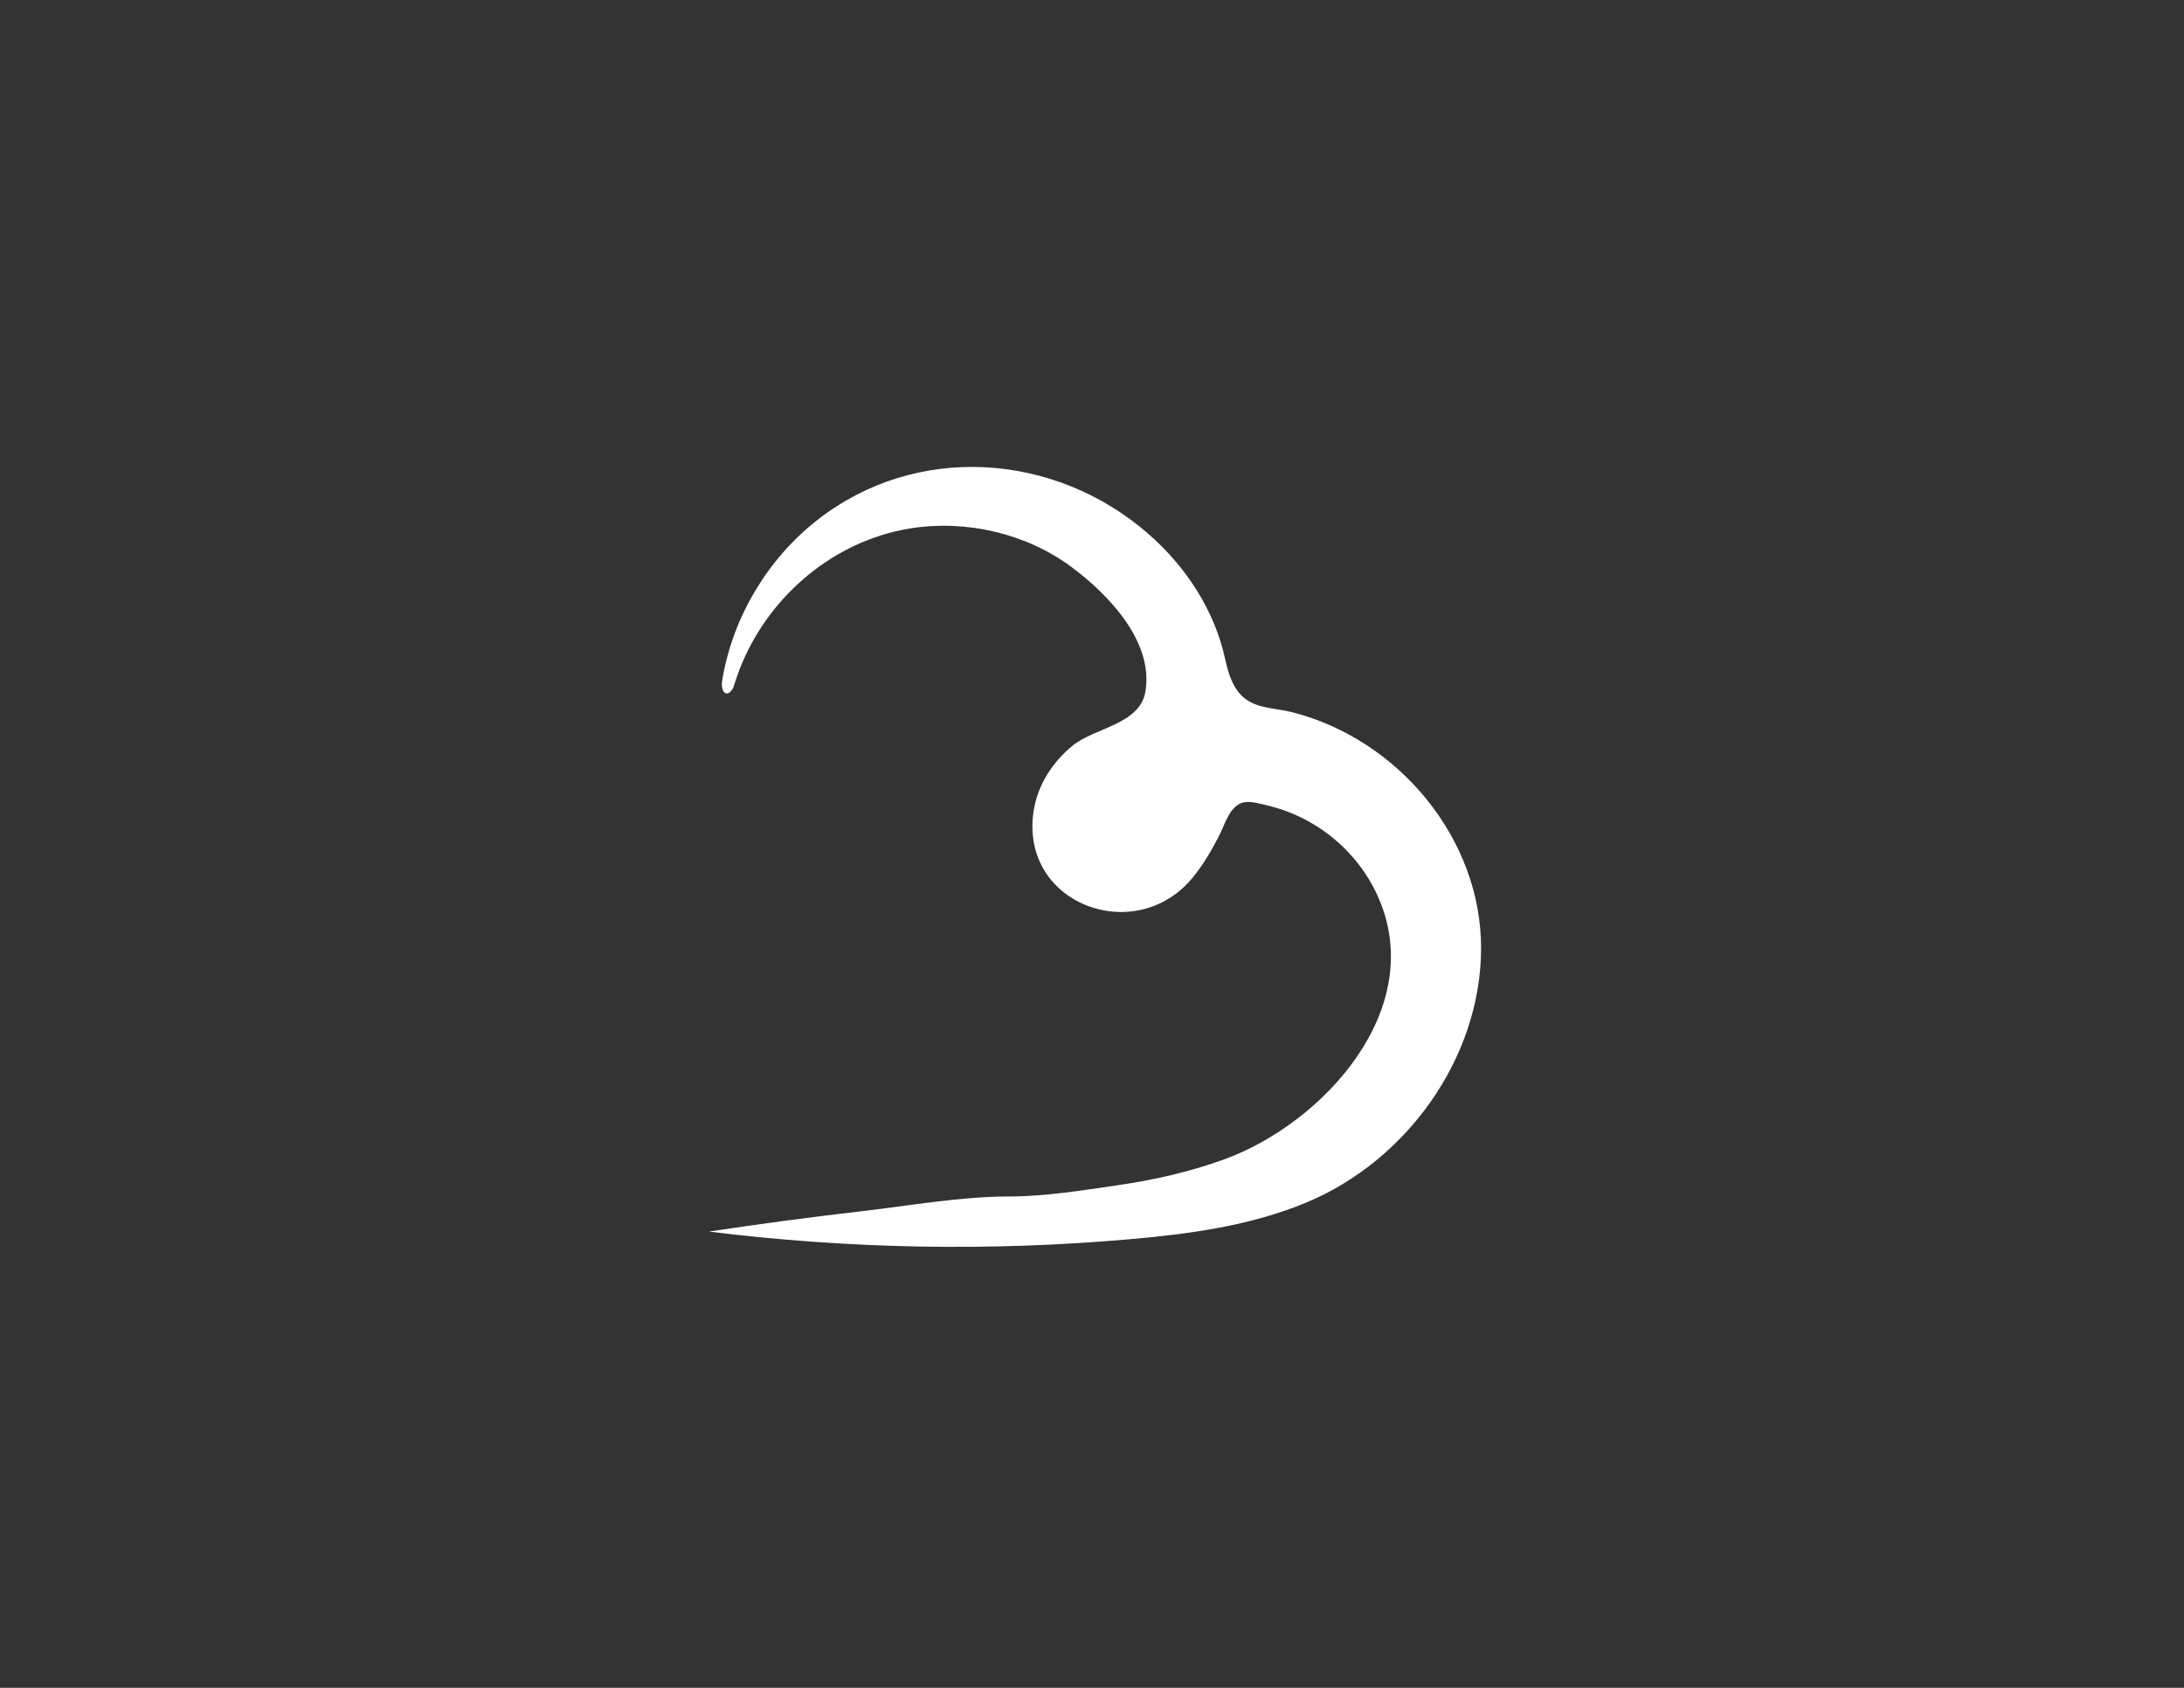 <?xml version="1.0" encoding="utf-8"?>
<!-- Generator: Adobe Illustrator 26.0.0, SVG Export Plug-In . SVG Version: 6.00 Build 0)  -->
<svg version="1.1" id="Capa_1" xmlns="http://www.w3.org/2000/svg" xmlns:xlink="http://www.w3.org/1999/xlink" x="0px" y="0px"
	 viewBox="0 0 792 612" style="enable-background:new 0 0 792 612;" xml:space="preserve">
<rect x="0" y="0" width="792" height="612" fill="#333333" stroke="none"/>
<style type="text/css">
	.st0{fill:#FFFFFF;}
</style>
<path class="st0" d="M449.89,291.29c-0.08,0.04-0.16,0.07-0.24,0.11c-4.14,2.06-5.6,7.87-7.57,11.67
	c-2.69,5.21-5.65,10.3-9.34,14.87c-20.89,25.9-63.95,9.66-57.74-24.85c1.63-9.03,6.99-17.06,14.05-22.79
	c7.89-6.42,24.23-7.62,26.29-19.39c3.2-18.25-13.55-35.55-26.91-45.42c-16.39-12.11-38.09-17.09-58.15-13.92
	c-30.08,4.76-55.32,27.89-64.05,56.87c-0.49,1.63-1.93,3.7-3.36,2.78c-0.35-0.23-0.58-0.61-0.74-1c-0.56-1.39-0.34-2.96-0.08-4.44
	c3.95-22.41,16.43-43.2,34.34-57.22c35.89-28.09,85.96-24.56,119.84,4.83c13.76,11.94,24.25,27.85,28.11,45.79
	c1.16,5.4,3,11.12,7.47,14.37c4.65,3.38,11.11,3.27,16.5,4.62c38.55,9.66,69.02,45.76,68.79,86.03
	c-0.22,39.68-27.17,76.74-63.27,91.79c-20.28,8.46-42.39,11.45-64.28,13.36c-50.73,4.44-101.93,3.5-152.46-2.79
	c18.37-2.77,36.78-5.23,55.24-7.36c17.59-2.04,36.04-5.37,53.76-5.37c12.87,0,26.48-2.23,39.21-4.07
	c13.06-1.89,25.86-4.78,38.29-9.25c36.48-13.13,74.52-55.04,55.94-95.8c-7.53-16.52-22.61-28.68-40.28-32.74
	C456.37,291.3,452.67,290.09,449.89,291.29z"/>
</svg>
